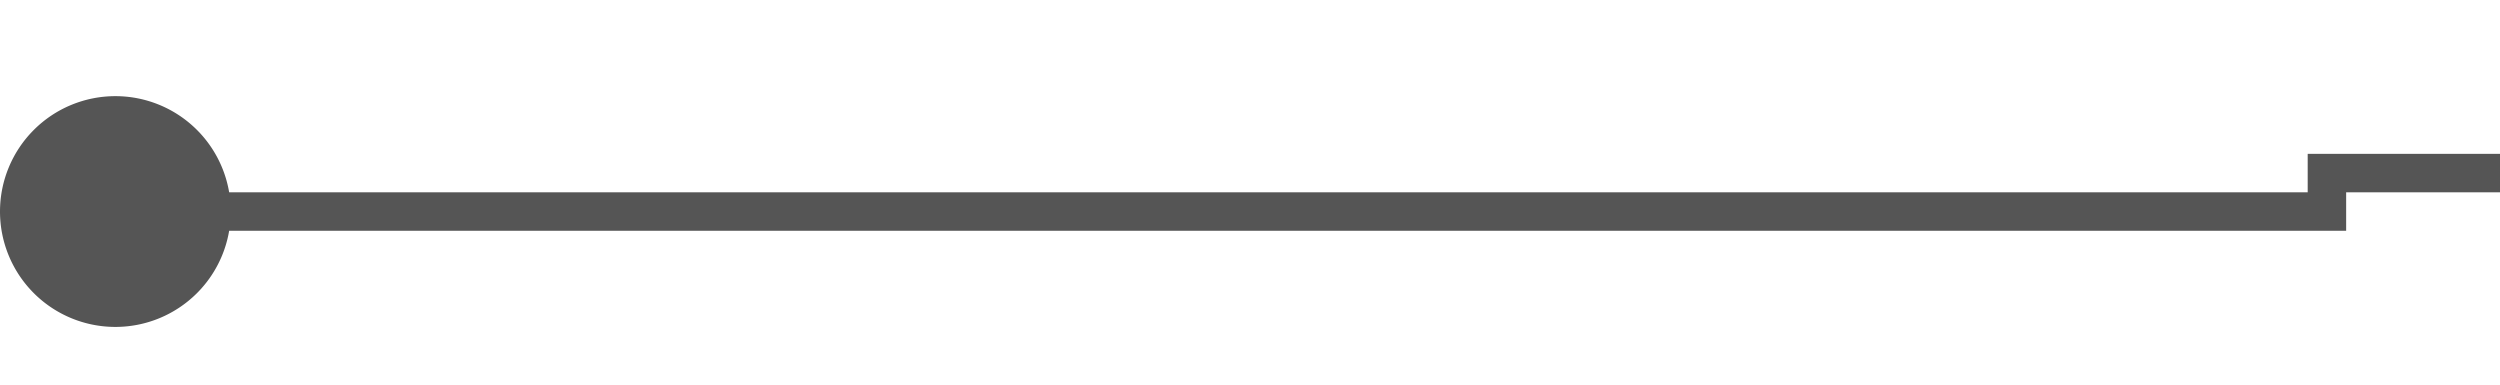 ﻿<?xml version="1.0" encoding="utf-8"?>
<svg version="1.1" xmlns:xlink="http://www.w3.org/1999/xlink" width="65px" height="10px" preserveAspectRatio="xMinYMid meet" viewBox="1359 464  65 8" xmlns="http://www.w3.org/2000/svg">
  <path d="M 1360 468.5  L 1419.5 468.5  L 1419.5 467.5  L 1479.5 467.5  " stroke-width="1" stroke="#555555" fill="none" />
  <path d="M 1362 465.5  A 3 3 0 0 0 1359 468.5 A 3 3 0 0 0 1362 471.5 A 3 3 0 0 0 1365 468.5 A 3 3 0 0 0 1362 465.5 Z " fill-rule="nonzero" fill="#555555" stroke="none" />
</svg>